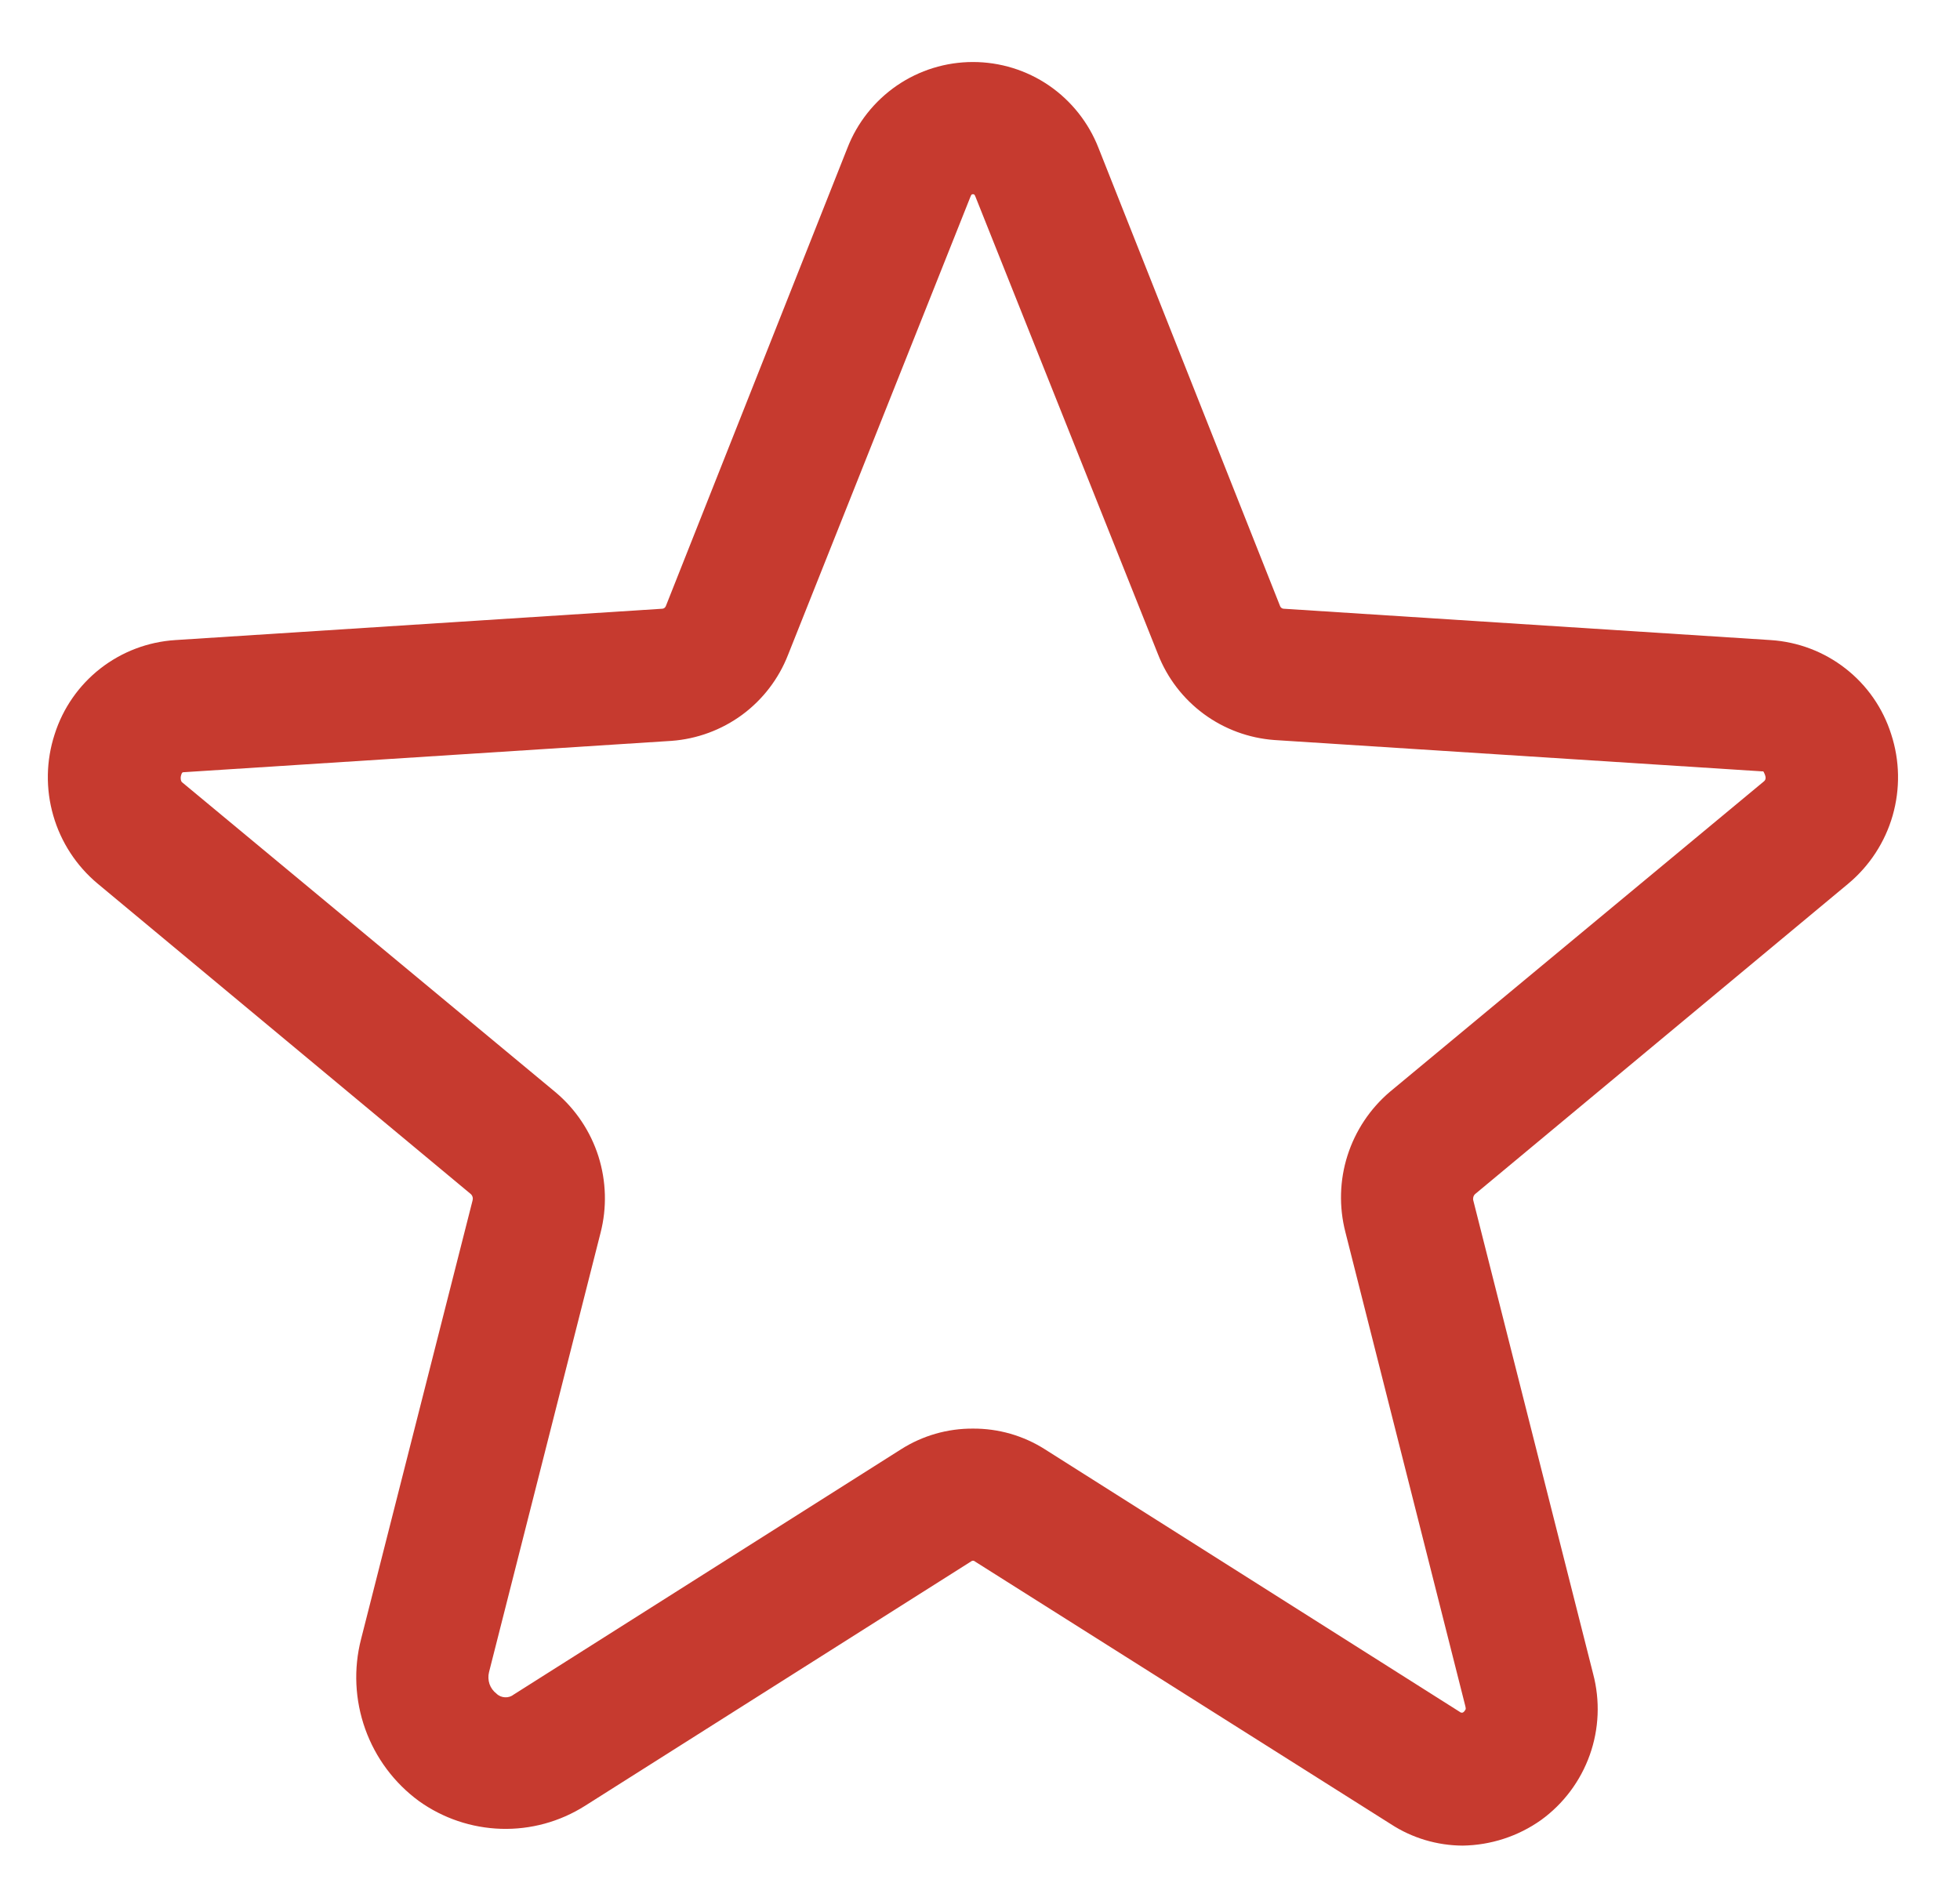 <svg width="28" height="27" viewBox="0 0 28 27" fill="none" xmlns="http://www.w3.org/2000/svg">
<path d="M20.895 26.369C20.53 26.367 20.174 26.261 19.869 26.062L13.911 22.299H13.888L8.355 25.802C7.997 26.028 7.581 26.142 7.158 26.129C6.736 26.116 6.327 25.978 5.984 25.732C5.631 25.473 5.364 25.114 5.217 24.702C5.07 24.29 5.049 23.843 5.158 23.419L6.75 17.155C6.755 17.139 6.756 17.122 6.752 17.105C6.748 17.088 6.739 17.073 6.727 17.061L1.395 12.625C1.091 12.371 0.87 12.032 0.761 11.652C0.651 11.271 0.658 10.867 0.781 10.49C0.899 10.118 1.127 9.791 1.434 9.551C1.742 9.311 2.114 9.17 2.504 9.145L9.464 8.697C9.474 8.696 9.484 8.692 9.492 8.686C9.5 8.679 9.507 8.671 9.511 8.662L12.106 2.114C12.246 1.753 12.493 1.442 12.813 1.222C13.133 1.003 13.511 0.886 13.899 0.886C14.287 0.886 14.666 1.003 14.986 1.222C15.306 1.442 15.552 1.753 15.693 2.114L18.288 8.662C18.292 8.671 18.298 8.679 18.307 8.686C18.315 8.692 18.325 8.696 18.335 8.697L25.295 9.145C25.684 9.17 26.057 9.311 26.364 9.551C26.672 9.791 26.899 10.118 27.017 10.49C27.14 10.867 27.147 11.271 27.038 11.652C26.929 12.032 26.708 12.371 26.404 12.625L21.072 17.061C21.06 17.073 21.051 17.088 21.047 17.105C21.043 17.122 21.043 17.139 21.048 17.155L22.759 23.915C22.86 24.297 22.844 24.701 22.711 25.074C22.578 25.447 22.336 25.771 22.016 26.003C21.688 26.236 21.297 26.363 20.895 26.369ZM13.899 20.411C14.263 20.409 14.619 20.511 14.926 20.706L20.871 24.469H20.895C20.91 24.462 20.922 24.449 20.93 24.434C20.942 24.422 20.942 24.41 20.93 24.363L19.22 17.604C19.127 17.243 19.137 16.864 19.25 16.509C19.363 16.155 19.573 15.839 19.857 15.598L25.201 11.162C25.213 11.151 25.236 11.127 25.213 11.068C25.189 11.009 25.189 11.021 25.177 11.021L18.205 10.573C17.84 10.546 17.49 10.417 17.196 10.2C16.902 9.983 16.675 9.687 16.542 9.346L13.935 2.81C13.923 2.775 13.911 2.775 13.899 2.775C13.888 2.775 13.876 2.775 13.864 2.81L11.257 9.358C11.124 9.698 10.897 9.995 10.603 10.212C10.308 10.429 9.958 10.558 9.594 10.585L2.622 11.033C2.61 11.033 2.598 11.033 2.586 11.08C2.574 11.127 2.586 11.162 2.598 11.174L7.942 15.61C8.226 15.851 8.436 16.166 8.549 16.521C8.661 16.876 8.672 17.255 8.579 17.615L6.986 23.891C6.972 23.947 6.975 24.006 6.993 24.061C7.012 24.115 7.047 24.163 7.093 24.198C7.125 24.23 7.169 24.248 7.214 24.25C7.26 24.253 7.305 24.238 7.34 24.21L12.873 20.706C13.18 20.511 13.536 20.409 13.899 20.411Z" fill="#C63A2F"/>
</svg>
